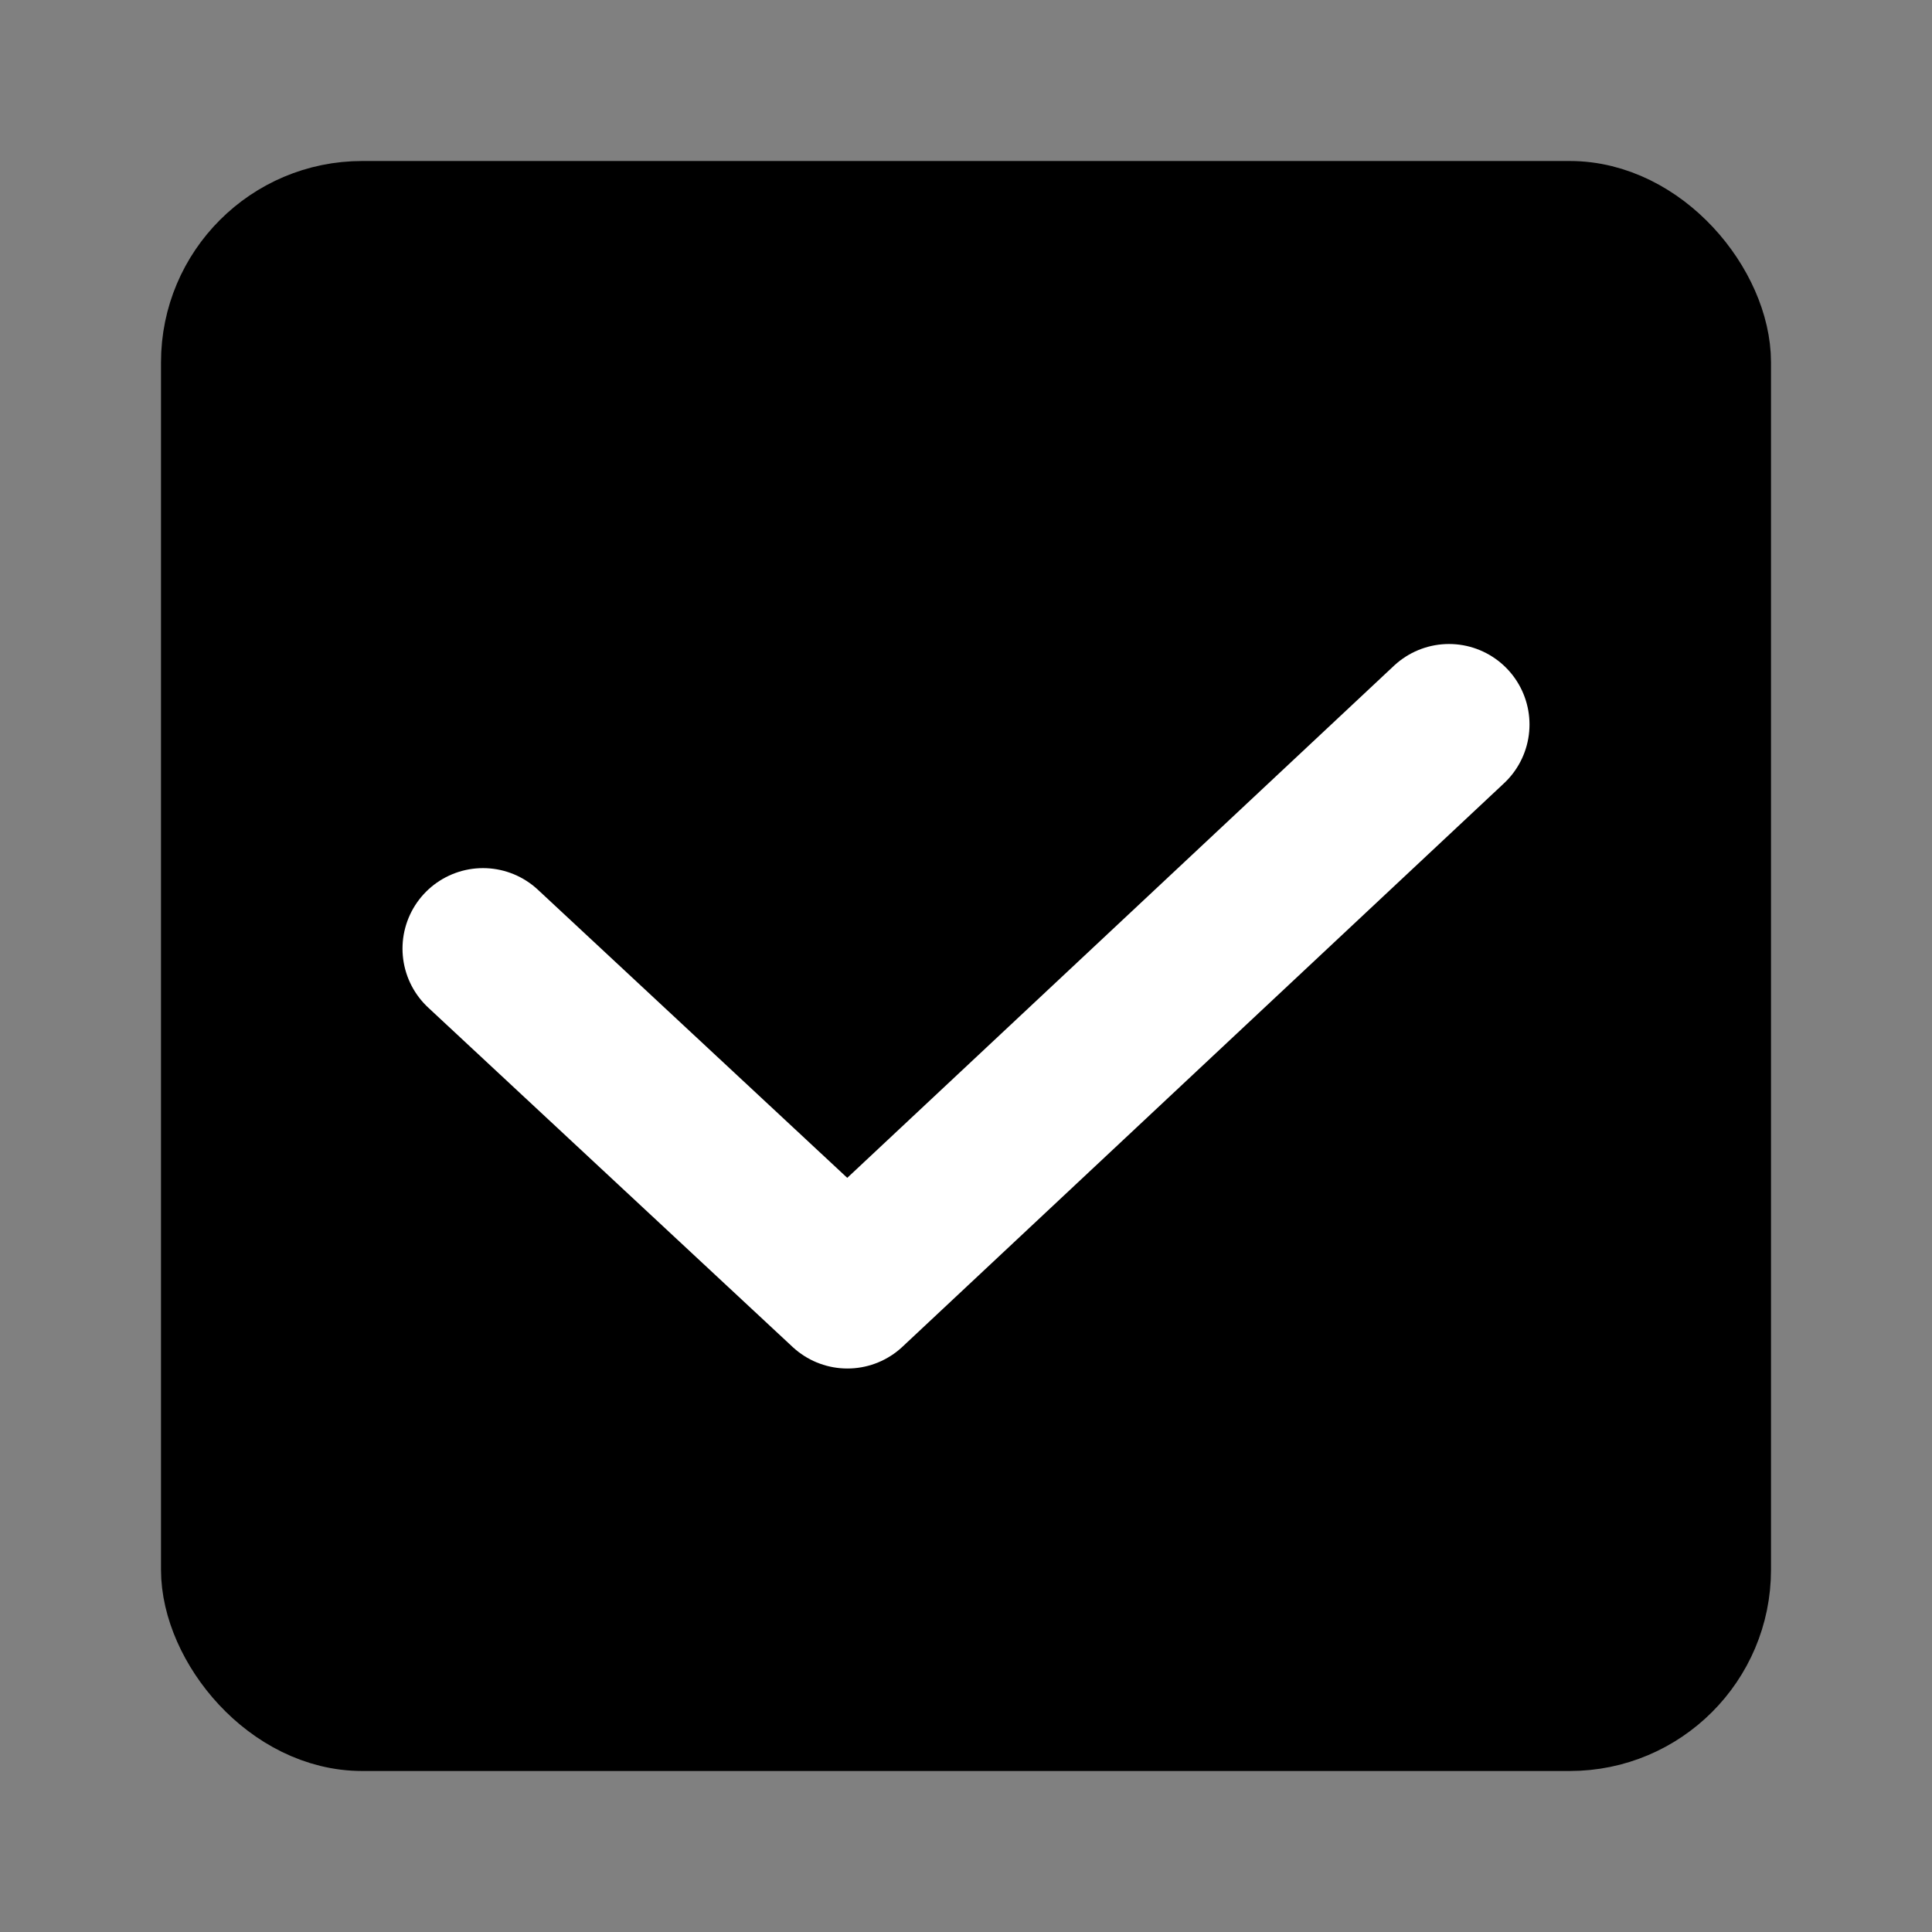 <svg xmlns="http://www.w3.org/2000/svg" viewBox="0 0 24 24">
    <rect x="0" y="0" width="24" height="24" fill="#808080" stroke="none"/>
    <g fill="none" fill-rule="evenodd">
        <rect width="19" height="19" x="2.5" y="2.5" fill="currentcolor" stroke="currentcolor" rx="2"/>
        <path stroke="#FFF" stroke-linecap="round" stroke-linejoin="round" stroke-width="2" d="M6 11.784L10.527 16 18 9"/>
    </g>
</svg>
